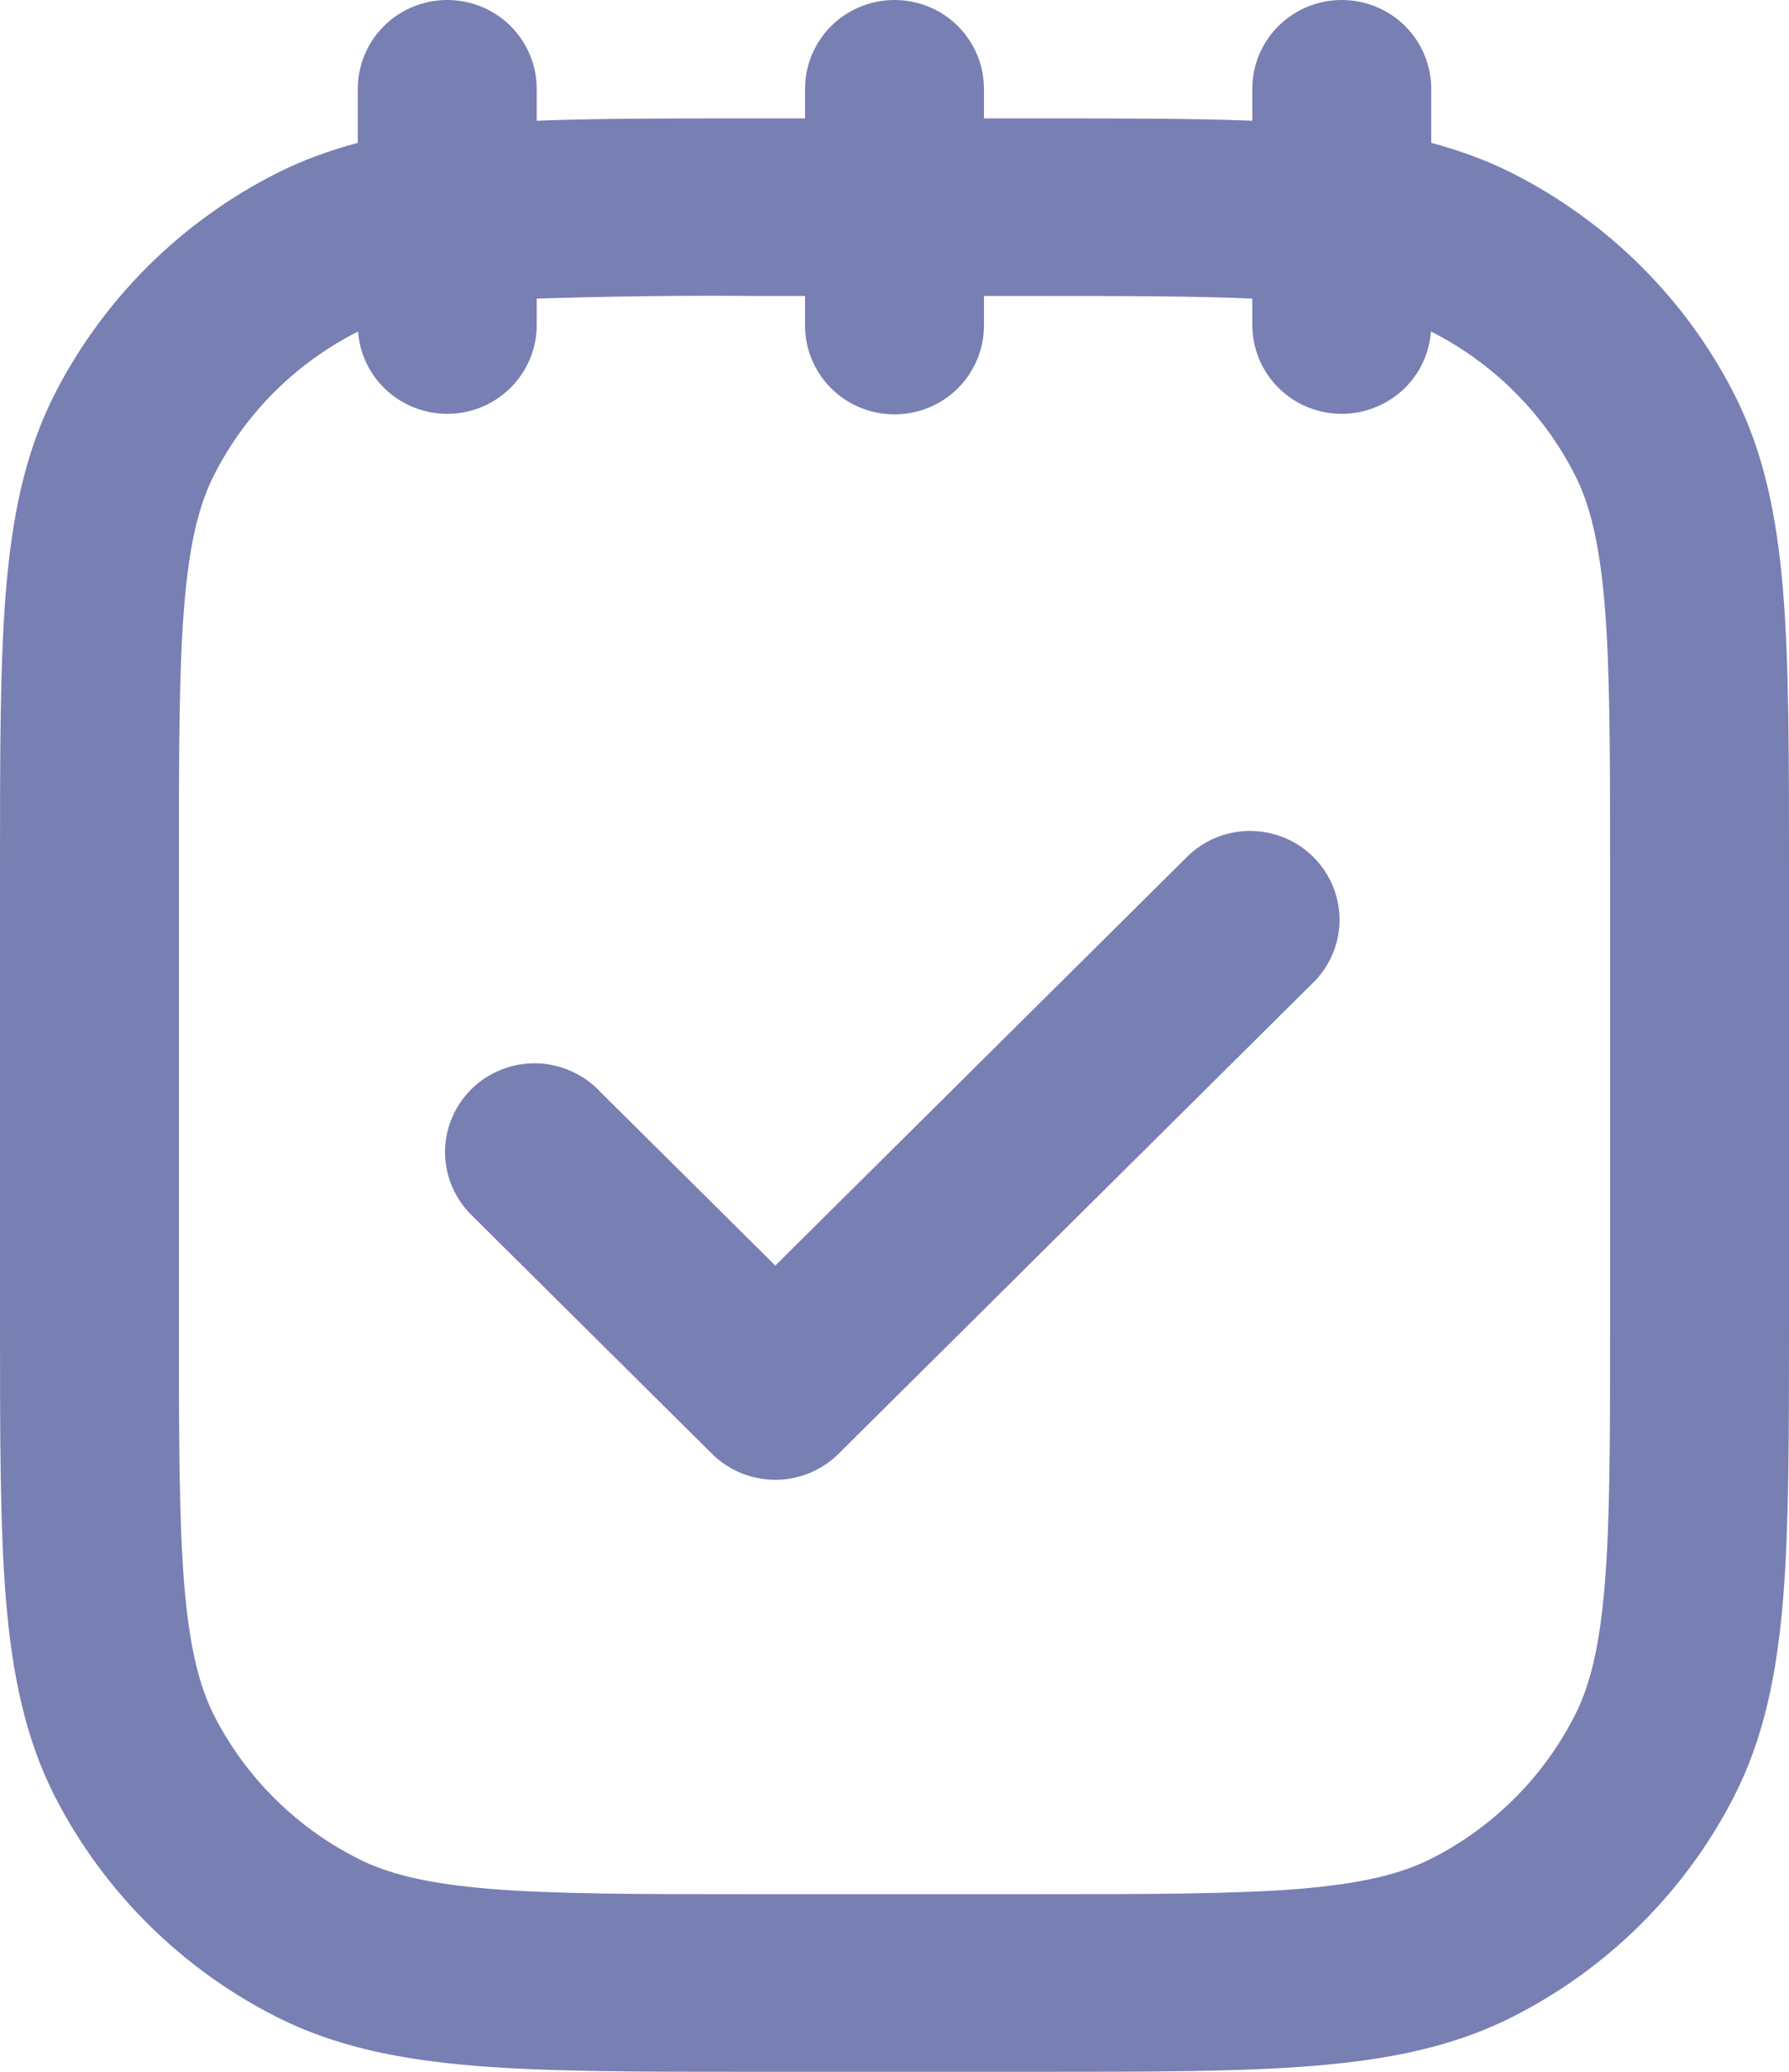 <svg width="19" height="22" viewBox="0 0 19 22" fill="none" xmlns="http://www.w3.org/2000/svg">
<path d="M13.972 10.409C14.139 10.23 14.231 9.994 14.226 9.75C14.222 9.506 14.122 9.273 13.948 9.1C13.774 8.927 13.539 8.828 13.293 8.824C13.047 8.819 12.809 8.91 12.629 9.077L8.234 13.439L6.372 11.591C6.285 11.498 6.18 11.424 6.063 11.373C5.947 11.321 5.821 11.293 5.693 11.291C5.566 11.289 5.439 11.312 5.321 11.36C5.202 11.407 5.095 11.477 5.005 11.567C4.915 11.657 4.843 11.763 4.796 11.881C4.748 11.998 4.724 12.124 4.727 12.25C4.729 12.377 4.757 12.502 4.809 12.617C4.861 12.733 4.936 12.837 5.029 12.924L7.562 15.438C7.74 15.614 7.982 15.714 8.234 15.714C8.485 15.714 8.727 15.614 8.905 15.438L13.972 10.409Z" fill="#787FB2"/>
<path fill-rule="evenodd" clip-rule="evenodd" d="M4.75 0C5.002 0 5.244 0.099 5.422 0.276C5.6 0.453 5.7 0.693 5.7 0.943V1.282C6.35 1.257 7.11 1.257 8.002 1.257H8.55V0.943C8.55 0.693 8.65 0.453 8.828 0.276C9.006 0.099 9.248 0 9.5 0C9.752 0 9.994 0.099 10.172 0.276C10.35 0.453 10.45 0.693 10.45 0.943V1.257H10.998C11.89 1.257 12.65 1.257 13.3 1.282V0.943C13.3 0.693 13.4 0.453 13.578 0.276C13.756 0.099 13.998 0 14.25 0C14.502 0 14.744 0.099 14.922 0.276C15.1 0.453 15.2 0.693 15.2 0.943V1.517C15.5 1.597 15.787 1.701 16.061 1.839C17.074 2.352 17.898 3.169 18.413 4.175C18.734 4.8 18.871 5.482 18.937 6.274C19 7.045 19 8.002 19 9.199V14.059C19 15.255 19 16.212 18.937 16.984C18.871 17.776 18.734 18.457 18.413 19.083C17.897 20.088 17.074 20.906 16.061 21.418C15.431 21.736 14.744 21.872 13.946 21.937C13.168 22 12.204 22 10.998 22H8.002C6.796 22 5.832 22 5.054 21.937C4.256 21.872 3.569 21.736 2.939 21.418C1.926 20.906 1.103 20.088 0.586 19.083C0.266 18.457 0.129 17.776 0.063 16.984C-5.96046e-08 16.212 0 15.255 0 14.059V9.199C0 8.002 -5.96046e-08 7.045 0.063 6.273C0.129 5.481 0.266 4.8 0.586 4.174C1.103 3.168 1.927 2.351 2.94 1.839C3.214 1.701 3.5 1.597 3.8 1.517V0.943C3.8 0.693 3.9 0.453 4.078 0.276C4.256 0.099 4.498 0 4.75 0ZM10.957 3.143C11.934 3.143 12.688 3.143 13.3 3.171V3.457C13.302 3.701 13.398 3.934 13.569 4.109C13.74 4.284 13.973 4.386 14.218 4.394C14.464 4.402 14.703 4.315 14.885 4.153C15.068 3.99 15.18 3.763 15.197 3.52C15.853 3.851 16.386 4.38 16.72 5.031C16.882 5.345 16.986 5.751 17.043 6.427C17.099 7.113 17.1 7.993 17.1 9.24V14.017C17.1 15.264 17.1 16.144 17.043 16.831C16.987 17.506 16.882 17.912 16.72 18.226C16.387 18.876 15.855 19.405 15.2 19.737C14.881 19.898 14.473 20.001 13.793 20.058C13.101 20.113 12.216 20.114 10.958 20.114H8.045C6.788 20.114 5.901 20.114 5.21 20.058C4.53 20.002 4.12 19.898 3.804 19.737C3.148 19.407 2.615 18.878 2.28 18.229C2.118 17.912 2.014 17.507 1.957 16.832C1.901 16.144 1.9 15.265 1.9 14.017V9.24C1.9 7.993 1.9 7.113 1.957 6.427C2.013 5.751 2.118 5.345 2.28 5.031C2.614 4.38 3.147 3.851 3.803 3.52C3.82 3.763 3.932 3.99 4.115 4.153C4.297 4.315 4.536 4.402 4.782 4.394C5.027 4.386 5.26 4.284 5.431 4.109C5.602 3.934 5.699 3.701 5.7 3.457V3.171C6.481 3.146 7.262 3.136 8.043 3.143H8.55V3.457C8.55 3.707 8.65 3.947 8.828 4.124C9.006 4.301 9.248 4.4 9.5 4.4C9.752 4.4 9.994 4.301 10.172 4.124C10.35 3.947 10.45 3.707 10.45 3.457V3.143H10.957Z" fill="#787FB2"/>
</svg>
